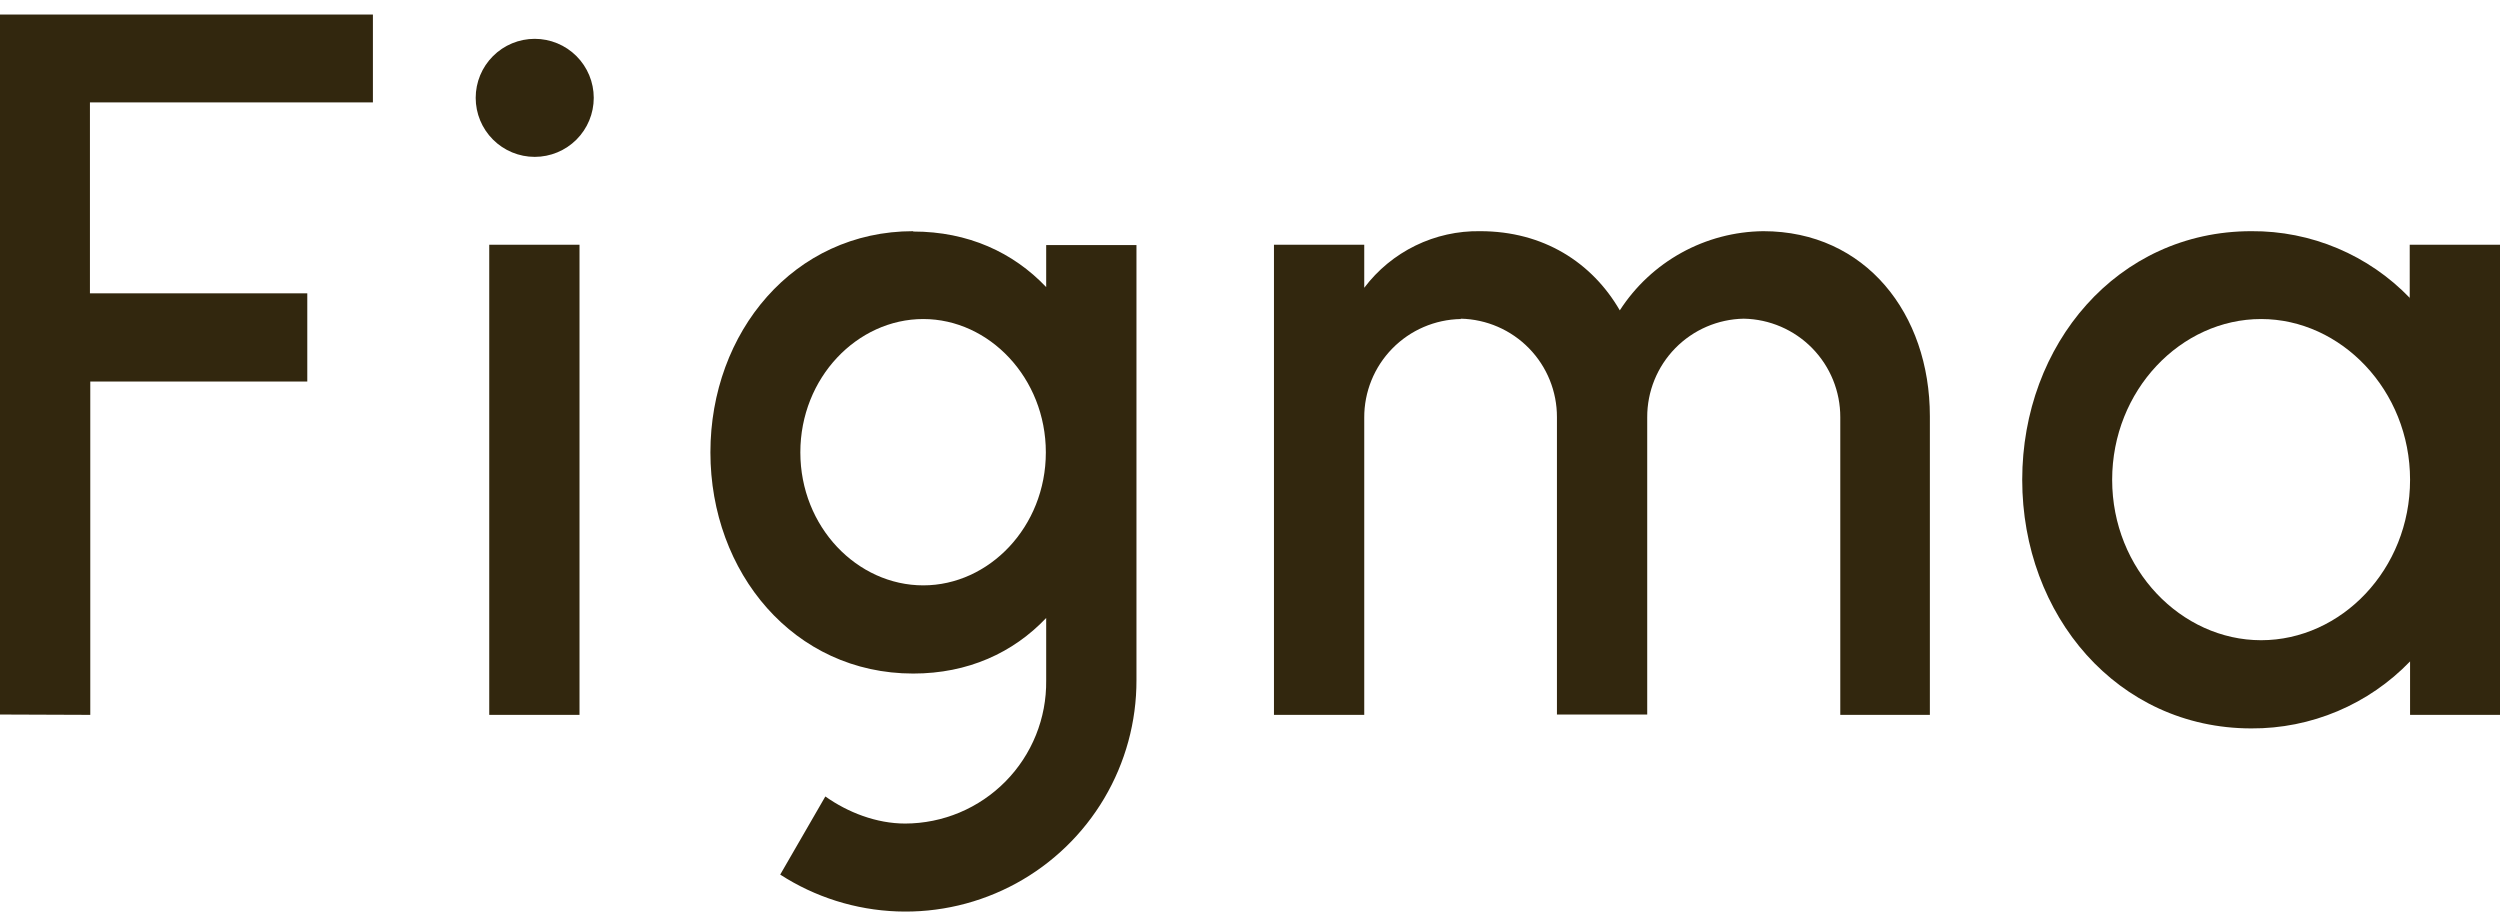 <svg width="152" height="56" viewBox="0 0 152 56" fill="none" xmlns="http://www.w3.org/2000/svg">
<path d="M0 43.443V0.883H22.673V6.224H5.468V17.835H18.683V23.197H5.489V43.464L0 43.443Z" fill="#32270E"/>
<path d="M35.049 8.487C34.376 9.16 33.463 9.538 32.511 9.538C31.559 9.538 30.646 9.16 29.974 8.487C29.3 7.814 28.922 6.901 28.922 5.949C28.922 4.998 29.3 4.085 29.974 3.412C30.646 2.739 31.559 2.361 32.511 2.361C33.463 2.361 34.376 2.739 35.049 3.412C35.722 4.085 36.1 4.998 36.1 5.949C36.1 6.901 35.722 7.814 35.049 8.487Z" fill="#32270E"/>
<path d="M29.746 43.464V14.88H35.234V43.464H29.746Z" fill="#32270E"/>
<path fill-rule="evenodd" clip-rule="evenodd" d="M43.193 27.504C43.193 20.2 48.26 14.056 55.522 14.056V14.077C58.858 14.077 61.602 15.344 63.608 17.455V14.901H69.097V41.353C69.103 43.88 68.426 46.361 67.139 48.536C65.852 50.71 64.002 52.497 61.784 53.708C59.566 54.918 57.062 55.508 54.537 55.414C52.012 55.32 49.559 54.547 47.437 53.175L50.181 48.425C51.553 49.396 53.285 50.072 55.037 50.072C56.172 50.069 57.296 49.841 58.343 49.402C59.39 48.962 60.339 48.319 61.136 47.511C61.933 46.702 62.562 45.743 62.986 44.69C63.411 43.636 63.622 42.509 63.608 41.374V37.574C61.602 39.685 58.858 40.952 55.522 40.952C48.26 40.952 43.193 34.808 43.193 27.504ZM56.135 19.397C52.123 19.397 48.661 22.965 48.661 27.504C48.661 32.043 52.123 35.59 56.135 35.59C60.125 35.59 63.587 32.043 63.587 27.504C63.587 22.986 60.146 19.397 56.135 19.397Z" fill="#32270E"/>
<path d="M88.815 19.397C87.245 19.425 85.749 20.07 84.651 21.192C83.552 22.314 82.94 23.823 82.946 25.393V43.464H77.457V14.88H82.946V17.497C83.767 16.409 84.834 15.53 86.059 14.932C87.284 14.334 88.634 14.034 89.997 14.056C93.839 14.056 96.795 15.956 98.484 18.87C99.426 17.409 100.715 16.205 102.237 15.365C103.758 14.525 105.465 14.075 107.202 14.056C113.43 14.056 117.336 19.081 117.336 25.308V43.464H111.889V25.372C111.895 23.802 111.282 22.293 110.184 21.171C109.086 20.049 107.59 19.404 106.02 19.376C104.45 19.404 102.955 20.049 101.856 21.171C100.758 22.293 100.146 23.802 100.151 25.372V43.443H94.662V25.372C94.668 23.805 94.059 22.299 92.965 21.178C91.871 20.056 90.381 19.41 88.815 19.376V19.397Z" fill="#32270E"/>
<path fill-rule="evenodd" clip-rule="evenodd" d="M142.128 15.099C143.778 15.795 145.269 16.819 146.511 18.109V14.88H152V43.464H146.532V40.213C145.284 41.51 143.785 42.539 142.126 43.24C140.468 43.94 138.685 44.297 136.884 44.287C128.736 44.287 122.951 37.405 122.951 29.172C122.951 20.938 128.736 14.056 136.884 14.056C138.685 14.043 140.47 14.398 142.128 15.099ZM146.511 18.109C146.518 18.116 146.525 18.123 146.532 18.131H146.511V18.109ZM137.476 19.397C132.599 19.397 128.419 23.725 128.419 29.172C128.419 34.618 132.62 38.925 137.476 38.925C142.352 38.925 146.532 34.618 146.532 29.172C146.532 23.725 142.331 19.397 137.476 19.397Z" fill="#32270E"/>
</svg>
